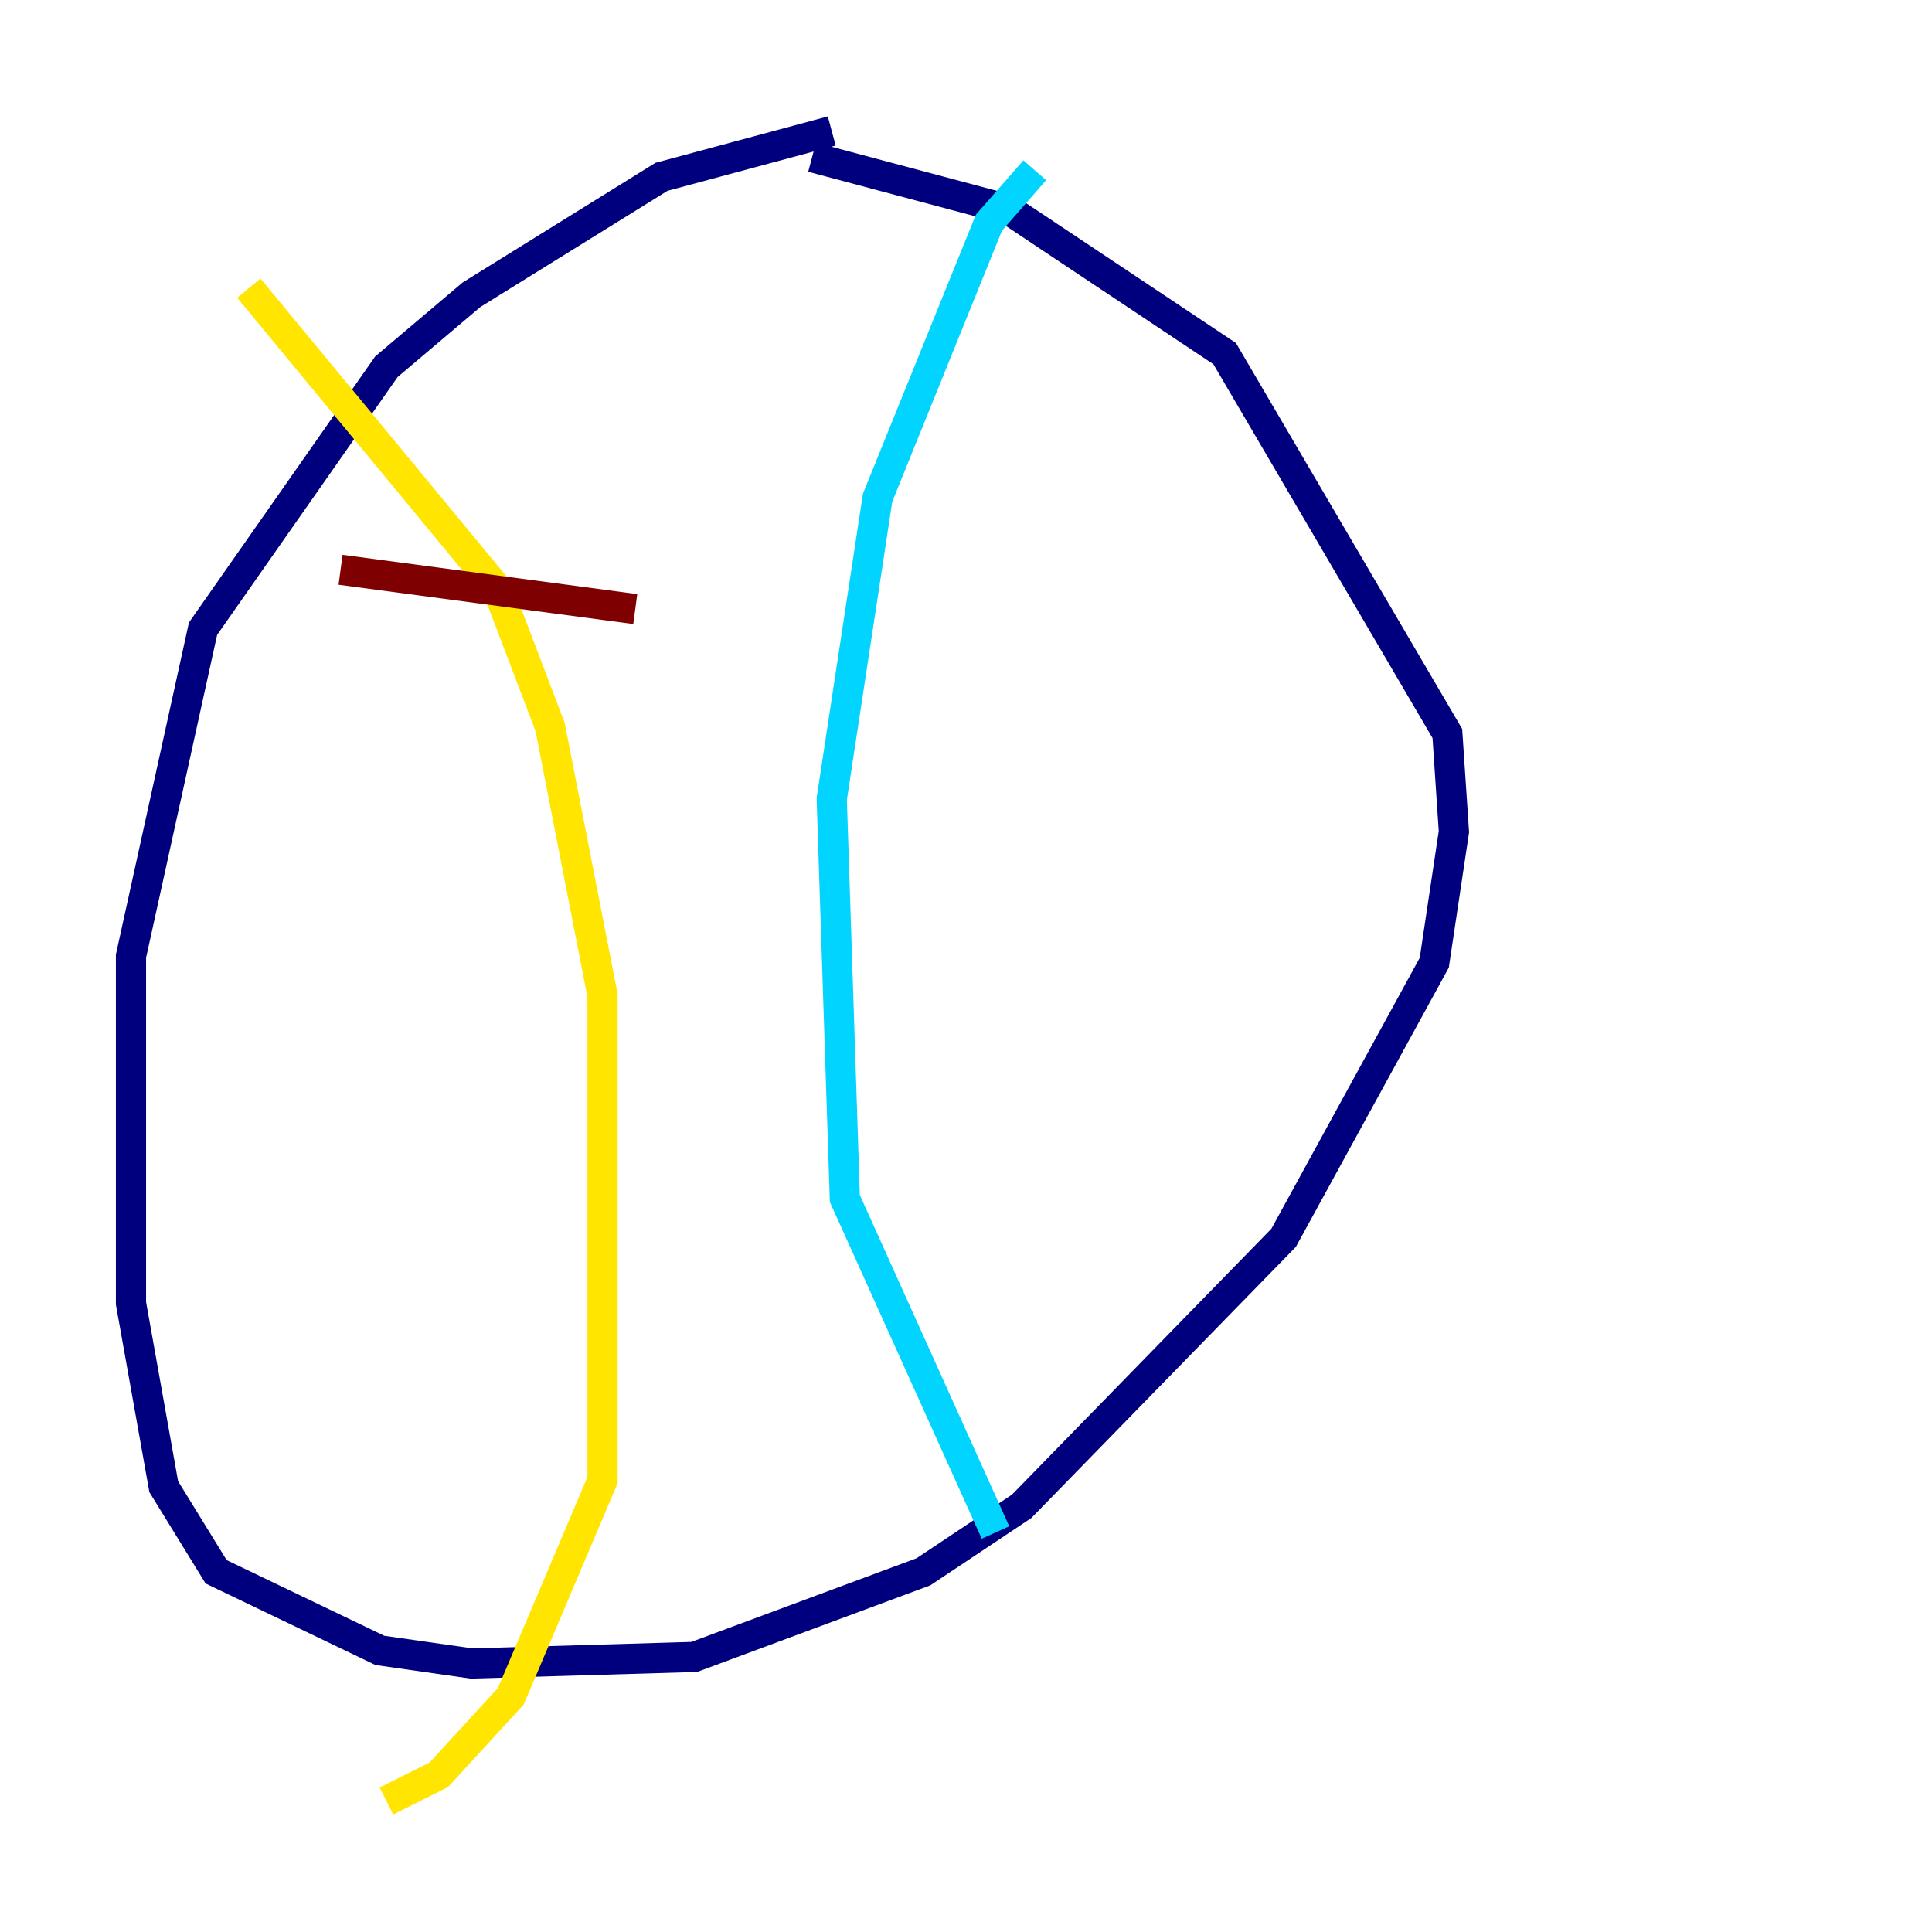 <?xml version="1.0" encoding="utf-8" ?>
<svg baseProfile="tiny" height="128" version="1.2" viewBox="0,0,128,128" width="128" xmlns="http://www.w3.org/2000/svg" xmlns:ev="http://www.w3.org/2001/xml-events" xmlns:xlink="http://www.w3.org/1999/xlink"><defs /><polyline fill="none" points="55.105,8.678 43.824,11.715 31.241,19.525 25.6,24.298 13.451,41.654 8.678,63.349 8.678,86.346 10.848,98.495 14.319,104.136 25.166,109.342 31.241,110.21 45.993,109.776 61.18,104.136 67.688,99.797 85.044,82.007 95.024,63.783 96.325,55.105 95.891,48.597 81.139,23.43 66.82,13.885 53.803,10.414" stroke="#00007f" stroke-width="2" /><polyline fill="none" points="68.556,11.281 65.519,14.752 58.142,32.976 55.105,52.936 55.973,79.403 65.953,101.532" stroke="#00d4ff" stroke-width="2" /><polyline fill="none" points="16.488,19.091 32.976,39.051 36.447,48.163 39.919,65.953 39.919,98.061 33.844,112.38 29.071,117.586 25.6,119.322" stroke="#ffe500" stroke-width="2" /><polyline fill="none" points="22.563,37.749 42.088,40.352" stroke="#7f0000" stroke-width="2" /></svg>